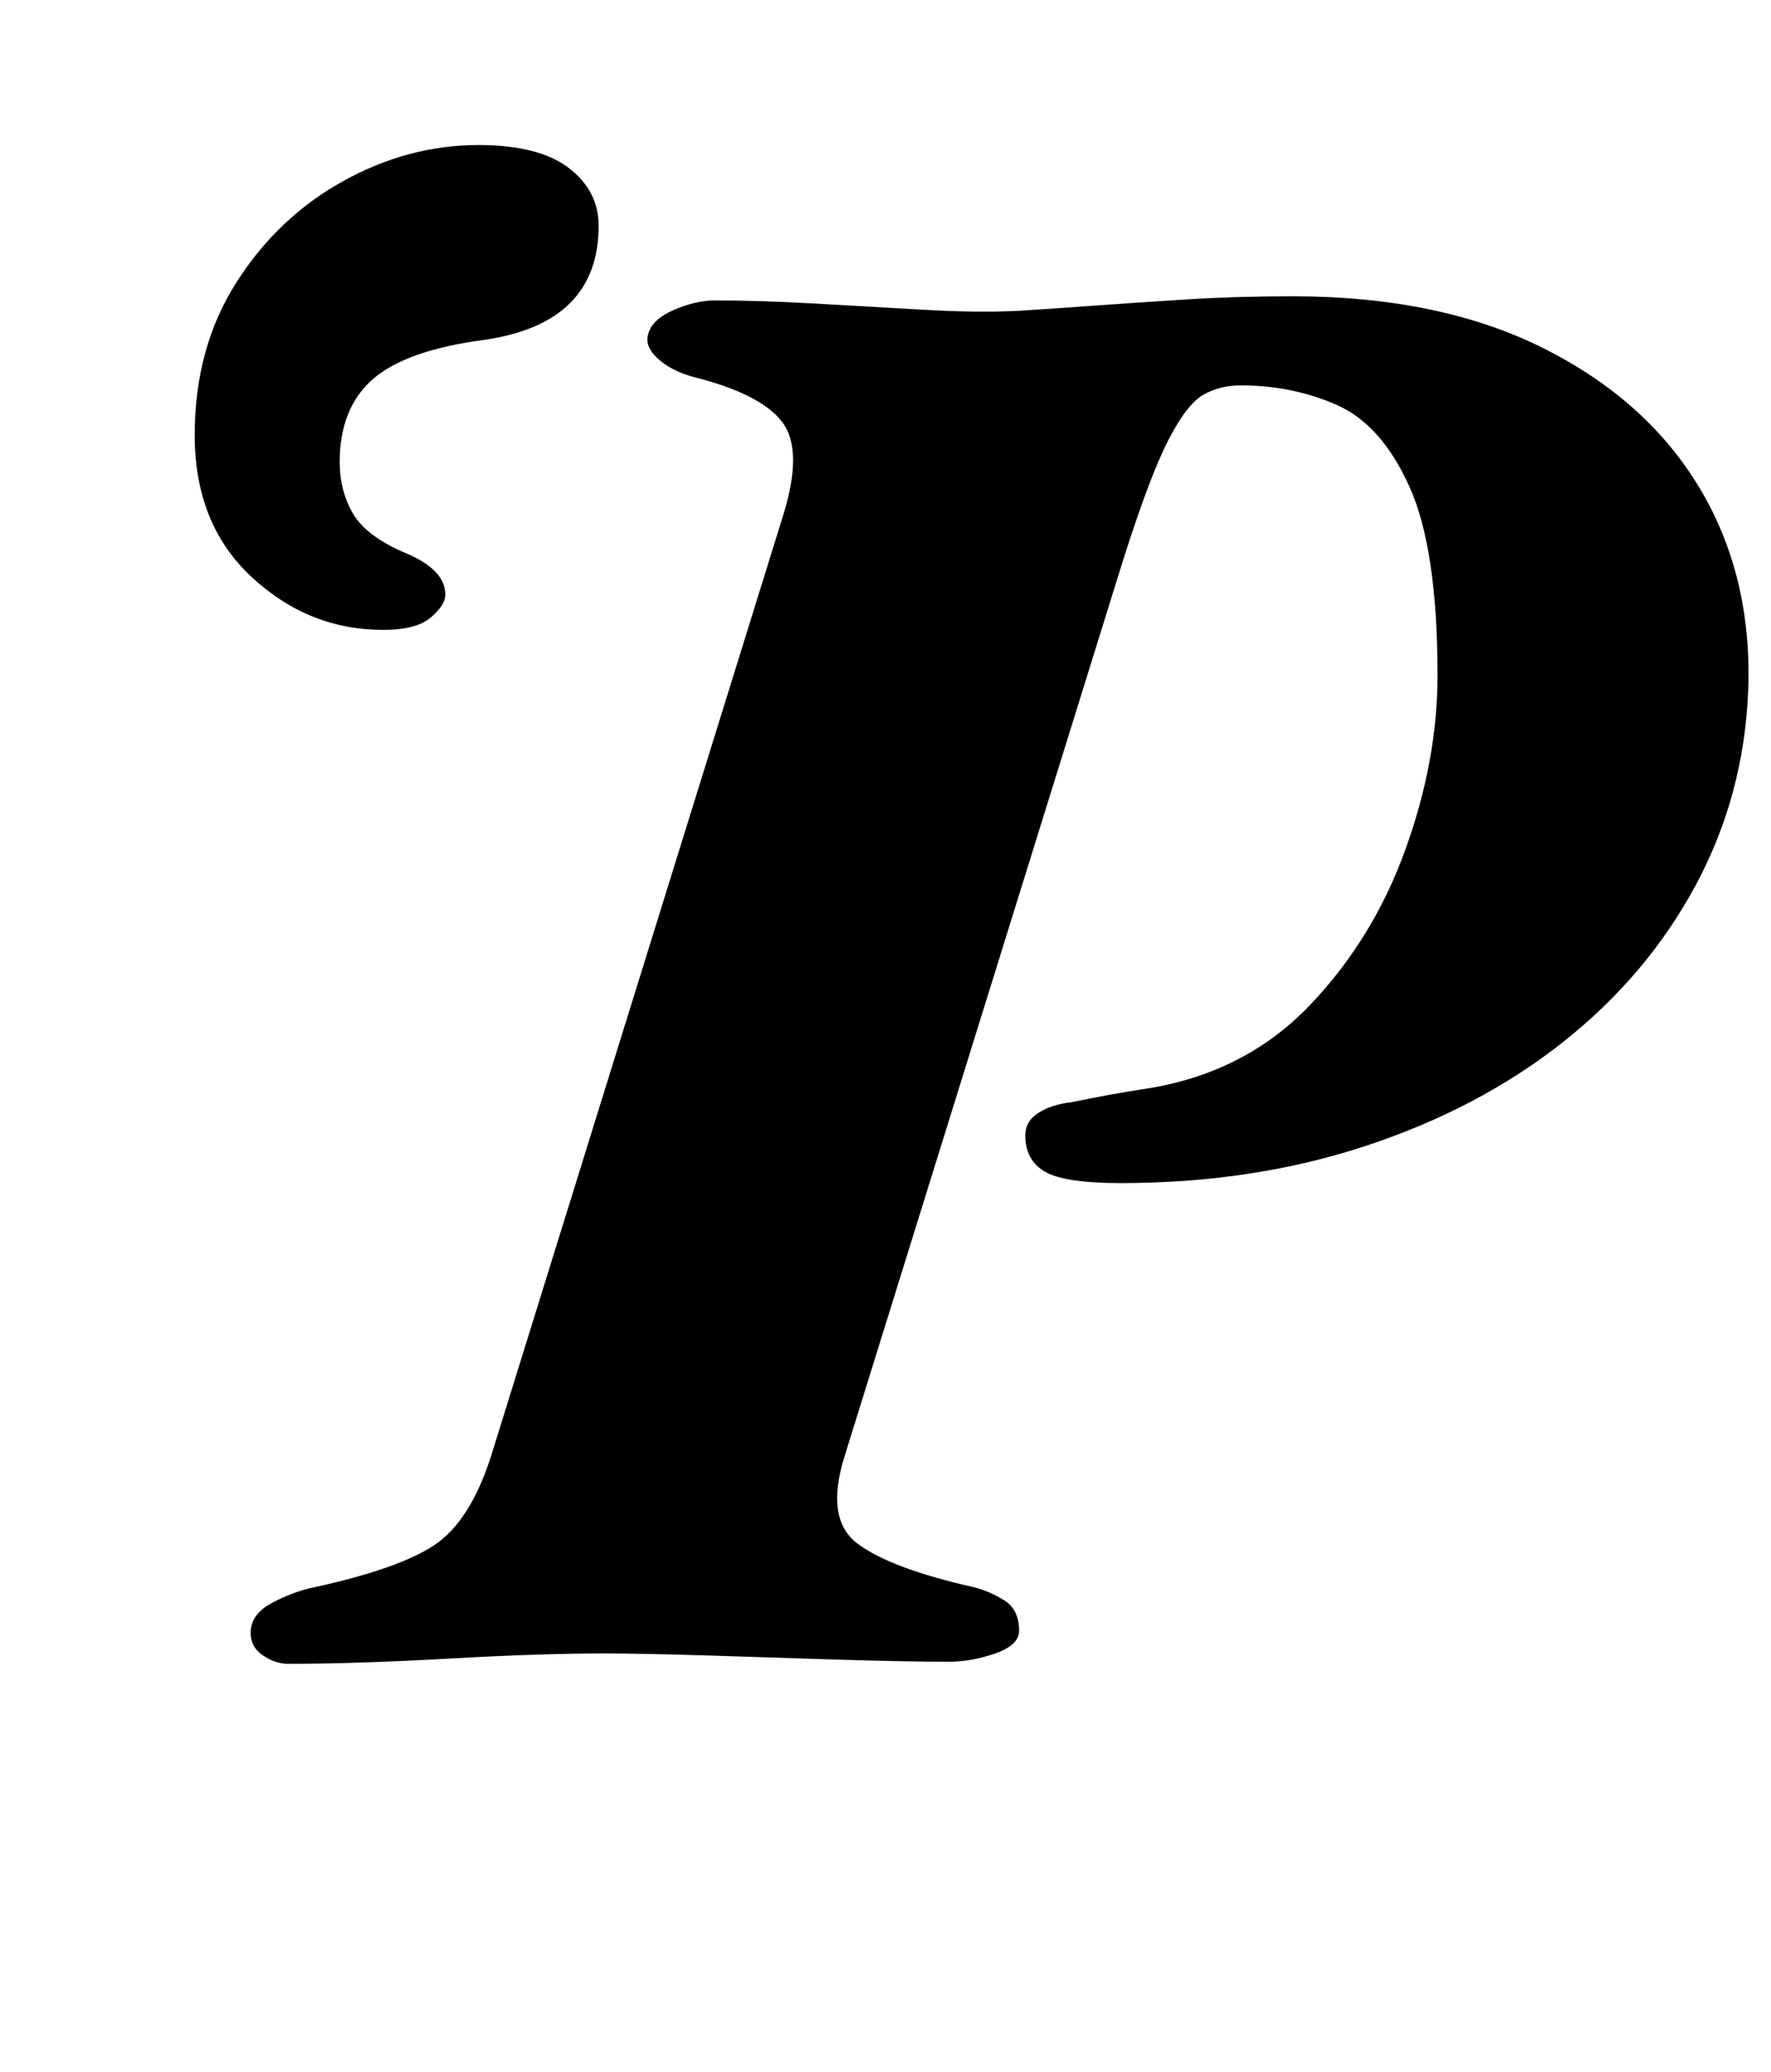 <?xml version="1.0" standalone="no"?>
<!DOCTYPE svg PUBLIC "-//W3C//DTD SVG 1.1//EN" "http://www.w3.org/Graphics/SVG/1.1/DTD/svg11.dtd" >
<svg xmlns="http://www.w3.org/2000/svg" xmlns:xlink="http://www.w3.org/1999/xlink" version="1.1" viewBox="-10 0 855 1000">
  <g transform="matrix(1 0 0 -1 0 800)">
   <path fill="currentColor"
d="M129 -3q-6 0 -12 4t-6 11q0 9 10.5 14.5t20.5 7.5q41 9 58 20.5t27 42.5l141 454q10 32 -0.5 45.5t-42.5 21.5q-11 3 -17.5 9t-4.5 12q2 7 12.5 11.5t19.5 4.5q22 0 48.5 -1.5t52.5 -3t46 -0.5q16 1 36.5 2.5t44.5 3t51 1.5q71 0 121 -25t75.5 -67.5t23.5 -97.5
q-2 -51 -25.5 -94.5t-64 -75.5t-95 -50t-118.5 -18q-27 0 -36.5 5.5t-9.5 17.5q0 7 6.5 11t15.5 5q10 2 18 3.5t21 3.5q46 8 76.5 40t46 75t15.5 84q0 61 -13.5 91t-35 39.5t-46.5 9.5q-10 0 -18 -4.5t-17 -22t-22 -58.5l-134 -431q-10 -31 6 -43t56 -21q8 -2 15 -6.5
t7 -14.5q0 -7 -11.5 -11t-22.5 -4q-21 0 -53 1t-63 2t-51 1q-30 0 -74.5 -2.5t-77.5 -2.5zM175 496q-36 0 -63.5 25.5t-27.5 68.5q0 42 20 73.5t51.5 49t65.5 17.5q29 0 43.5 -11t14.5 -28q0 -47 -55 -55q-38 -5 -54 -19t-16 -40q0 -14 6.5 -25t25.5 -19t19 -20q0 -5 -7 -11
t-23 -6z" />
  </g>

</svg>
